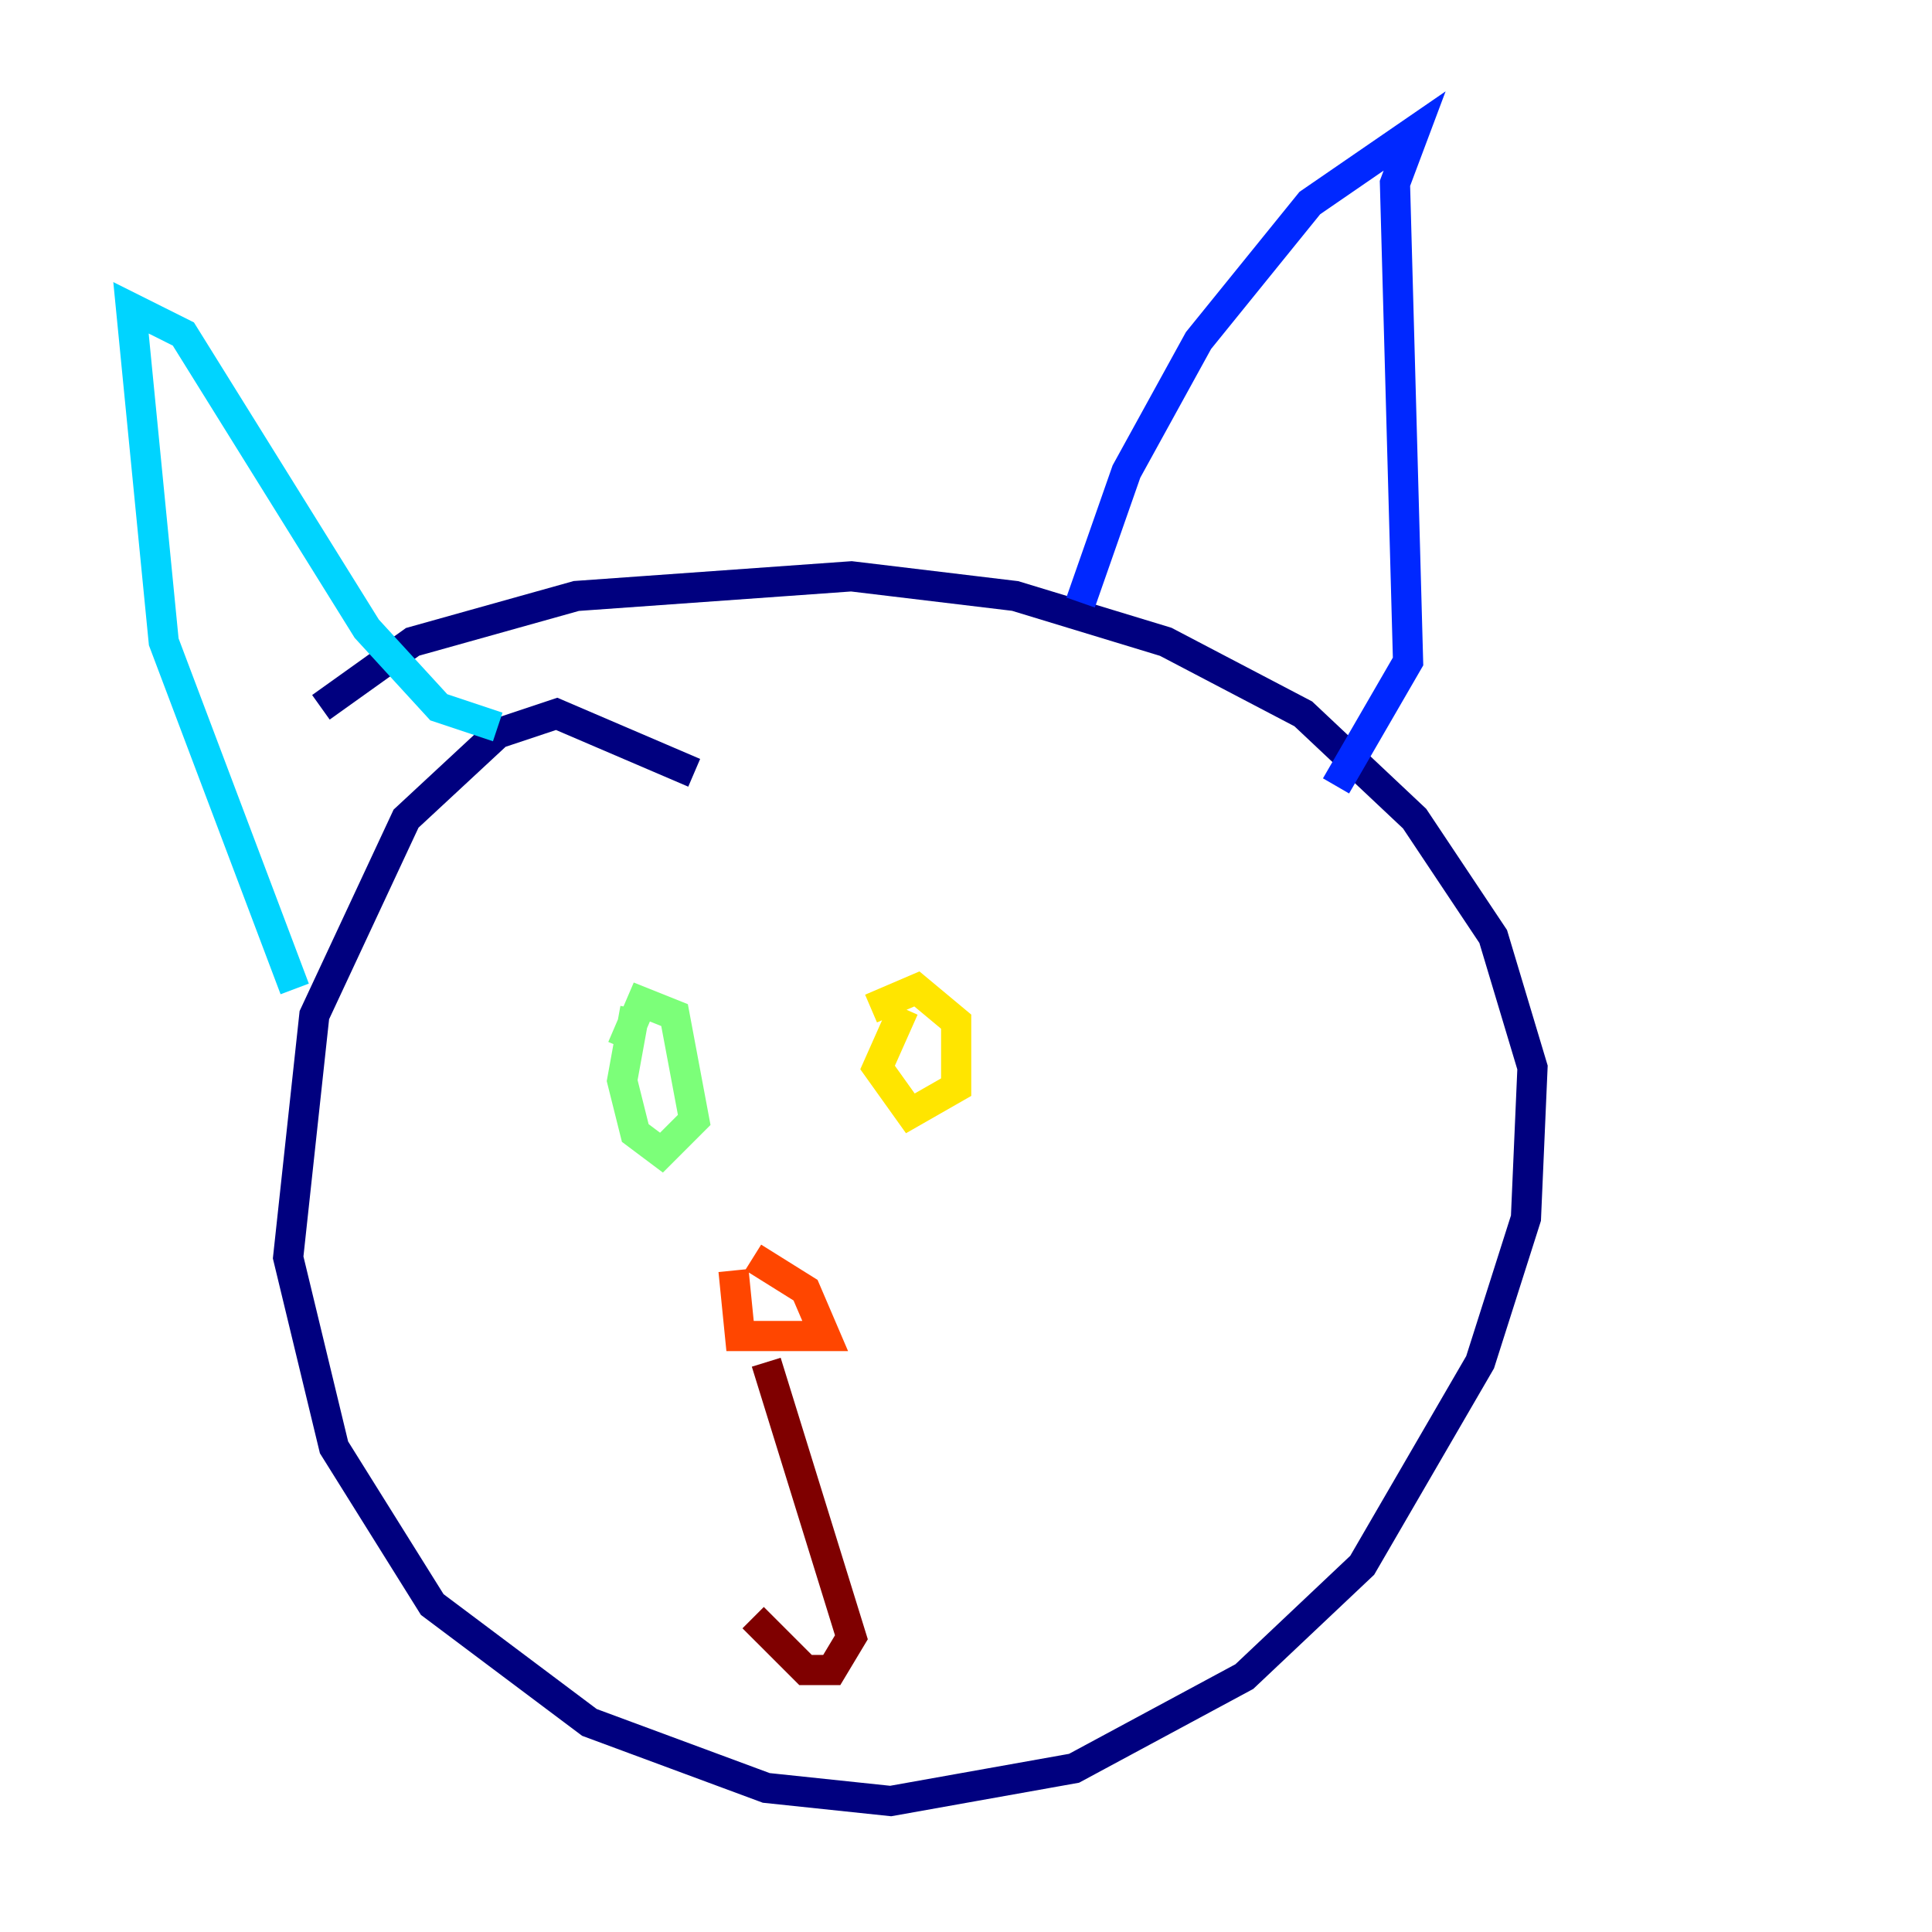 <?xml version="1.0" encoding="utf-8" ?>
<svg baseProfile="tiny" height="128" version="1.2" viewBox="0,0,128,128" width="128" xmlns="http://www.w3.org/2000/svg" xmlns:ev="http://www.w3.org/2001/xml-events" xmlns:xlink="http://www.w3.org/1999/xlink"><defs /><polyline fill="none" points="45.993,51.2 36.881,47.295 32.976,48.597 26.902,54.237 20.827,67.254 19.091,83.308 22.129,95.891 28.637,106.305 39.051,114.115 50.766,118.454 59.01,119.322 71.159,117.153 82.441,111.078 90.251,103.702 98.061,90.251 101.098,80.705 101.532,70.725 98.929,62.047 93.722,54.237 86.346,47.295 77.234,42.522 67.254,39.485 56.407,38.183 38.183,39.485 27.336,42.522 21.261,46.861" stroke="#00007f" stroke-width="2" /><polyline fill="none" points="71.593,39.919 74.63,31.241 79.403,22.563 86.78,13.451 93.722,8.678 92.42,12.149 93.288,43.824 88.515,52.068" stroke="#0028ff" stroke-width="2" /><polyline fill="none" points="19.525,65.519 10.848,42.522 8.678,20.393 12.149,22.129 24.298,41.654 29.071,46.861 32.976,48.163" stroke="#00d4ff" stroke-width="2" /><polyline fill="none" points="42.088,66.82 41.22,71.593 42.088,75.064 43.824,76.366 45.993,74.197 44.691,67.254 42.522,66.386 41.22,69.424" stroke="#7cff79" stroke-width="2" /><polyline fill="none" points="59.878,66.82 58.142,70.725 60.312,73.763 63.349,72.027 63.349,67.688 60.746,65.519 57.709,66.82" stroke="#ffe500" stroke-width="2" /><polyline fill="none" points="48.597,84.176 49.031,88.515 54.671,88.515 53.37,85.478 49.898,83.308" stroke="#ff4600" stroke-width="2" /><polyline fill="none" points="50.766,90.251 56.407,108.475 55.105,110.644 53.37,110.644 49.898,107.173" stroke="#7f0000" stroke-width="2" /></svg>